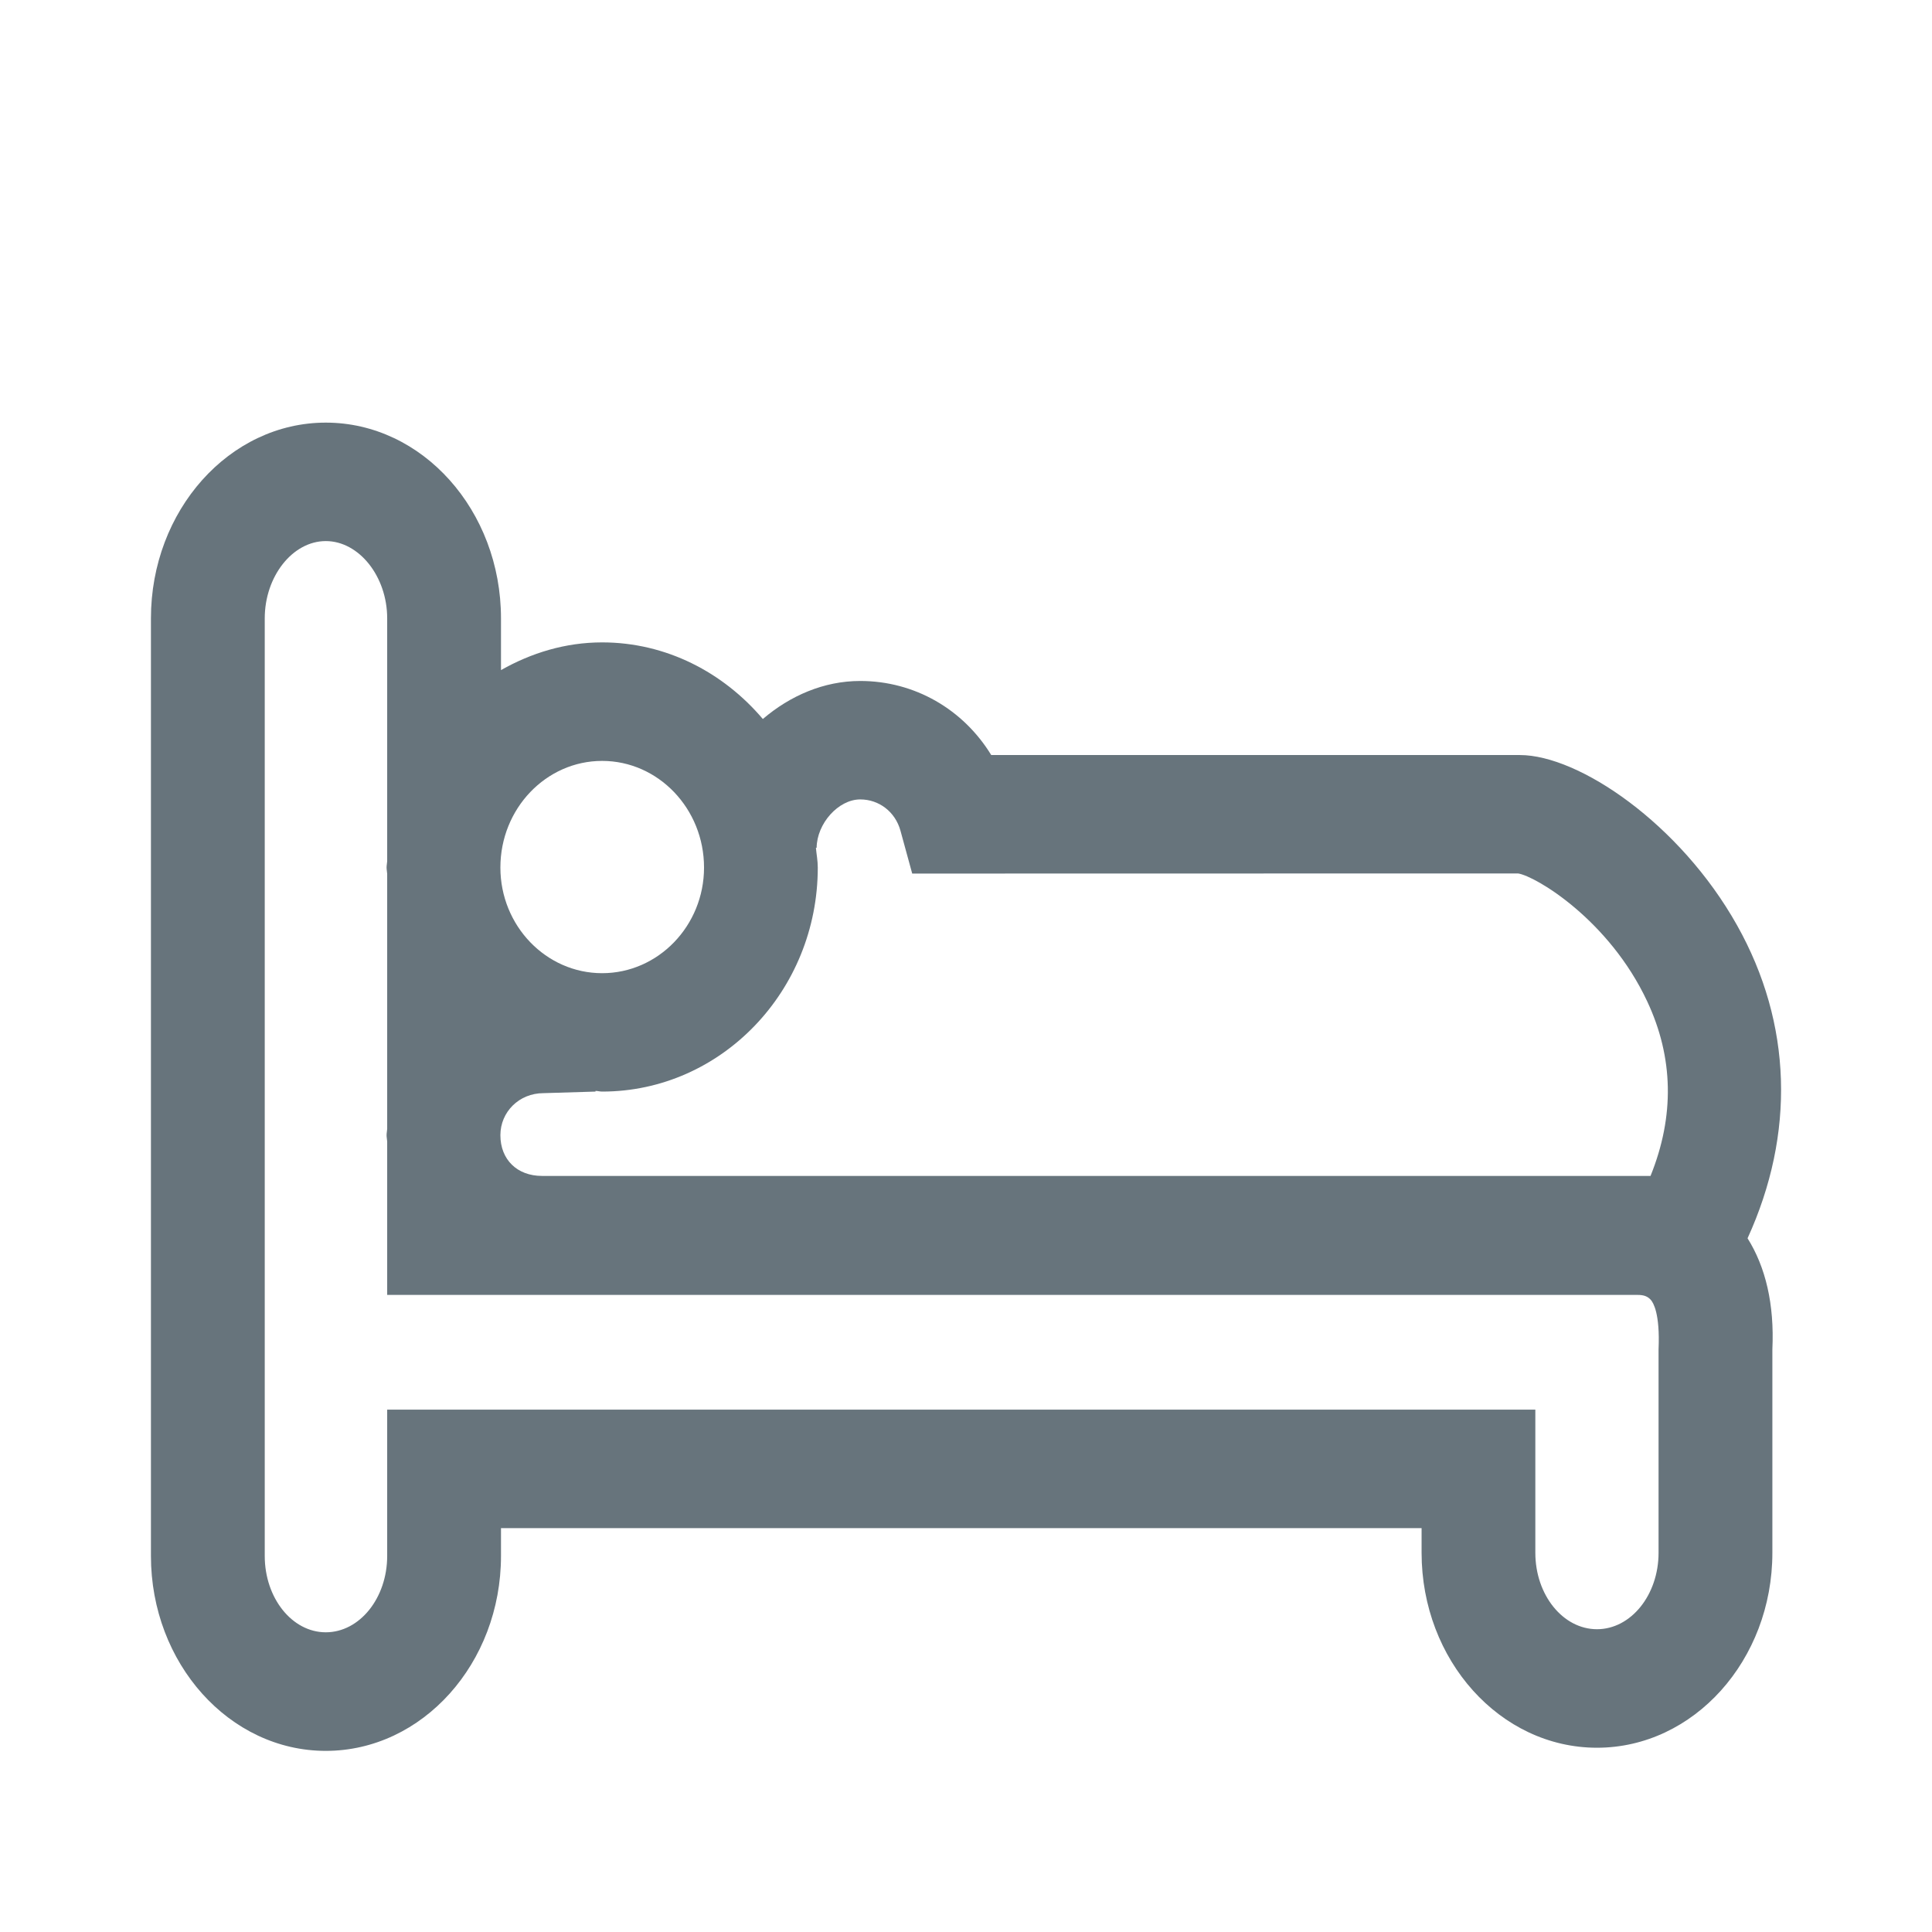 <?xml version="1.0" encoding="UTF-8" standalone="no"?>
<svg width="32px" height="32px" viewBox="0 0 32 32" version="1.1" xmlns="http://www.w3.org/2000/svg" xmlns:xlink="http://www.w3.org/1999/xlink" xmlns:sketch="http://www.bohemiancoding.com/sketch/ns">
    <title>hotel-line--body-grey</title>
    <description>Created with Sketch (http://www.bohemiancoding.com/sketch)</description>
    <defs></defs>
    <g id="Page-1" stroke="none" stroke-width="1" fill="none" fill-rule="evenodd" sketch:type="MSPage">
        <path d="M28.772,15.327 C27.826,13.639 26.147,12.506 25.175,12.506 L16.418,12.506 C15.957,11.752 15.153,11.279 14.248,11.279 C13.644,11.279 13.086,11.524 12.635,11.909 C11.982,11.139 11.036,10.64 9.973,10.64 C9.365,10.64 8.801,10.814 8.298,11.099 L8.298,10.242 C8.298,8.455 6.996,7 5.396,7 C3.799,7 2.5,8.455 2.5,10.242 L2.5,25.771 C2.5,27.55 3.799,29 5.396,29 C6.996,29 8.298,27.55 8.298,25.771 L8.298,25.311 L23.546,25.311 L23.546,25.719 C23.546,27.498 24.848,28.948 26.451,28.948 C28.053,28.948 29.356,27.498 29.356,25.719 L29.356,22.351 C29.391,21.6 29.243,20.985 28.945,20.51 C29.736,18.778 29.685,16.954 28.772,15.327 C28.772,15.327 29.685,16.954 28.772,15.327 L28.772,15.327 L28.772,15.327 Z M9.973,12.603 C10.903,12.603 11.661,13.394 11.661,14.369 C11.661,15.333 10.903,16.119 9.973,16.119 C9.044,16.119 8.288,15.333 8.288,14.369 C8.288,13.394 9.044,12.603 9.973,12.603 C9.973,12.603 9.044,12.603 9.973,12.603 L9.973,12.603 L9.973,12.603 Z M27.471,25.719 C27.471,26.418 27.013,26.985 26.451,26.985 C25.888,26.985 25.43,26.418 25.43,25.719 L25.43,23.348 L6.413,23.348 L6.413,25.771 C6.413,26.469 5.956,27.036 5.396,27.036 C4.838,27.036 4.385,26.469 4.385,25.771 L4.385,10.242 C4.385,9.547 4.846,8.962 5.396,8.962 C5.946,8.962 6.413,9.547 6.413,10.242 L6.413,14.264 C6.411,14.299 6.403,14.332 6.403,14.369 C6.403,14.405 6.411,14.437 6.413,14.474 L6.413,18.698 C6.411,18.733 6.403,18.765 6.403,18.802 C6.403,18.839 6.411,18.872 6.413,18.908 L6.413,21.448 L27.127,21.448 C27.226,21.448 27.292,21.471 27.346,21.534 C27.381,21.576 27.497,21.751 27.471,22.349 L27.471,25.719 L27.471,25.719 L27.471,25.719 L27.471,25.719 Z M27.338,19.477 L8.977,19.477 C8.565,19.477 8.288,19.206 8.288,18.802 C8.288,18.419 8.596,18.106 9.003,18.106 L9.863,18.08 L9.863,18.069 C9.9,18.069 9.935,18.08 9.973,18.08 C11.943,18.08 13.545,16.416 13.545,14.369 C13.545,14.257 13.524,14.152 13.514,14.042 L13.526,14.042 C13.53,13.639 13.887,13.241 14.248,13.241 C14.561,13.241 14.828,13.447 14.914,13.757 L15.109,14.469 L25.144,14.467 C25.442,14.514 26.653,15.24 27.282,16.584 C27.72,17.516 27.738,18.487 27.338,19.477 L27.338,19.477 Z M27.338,19.477" id="hotel-line--body-grey" fill="#67747C" sketch:type="MSShapeGroup"></path>
    </g>
</svg>